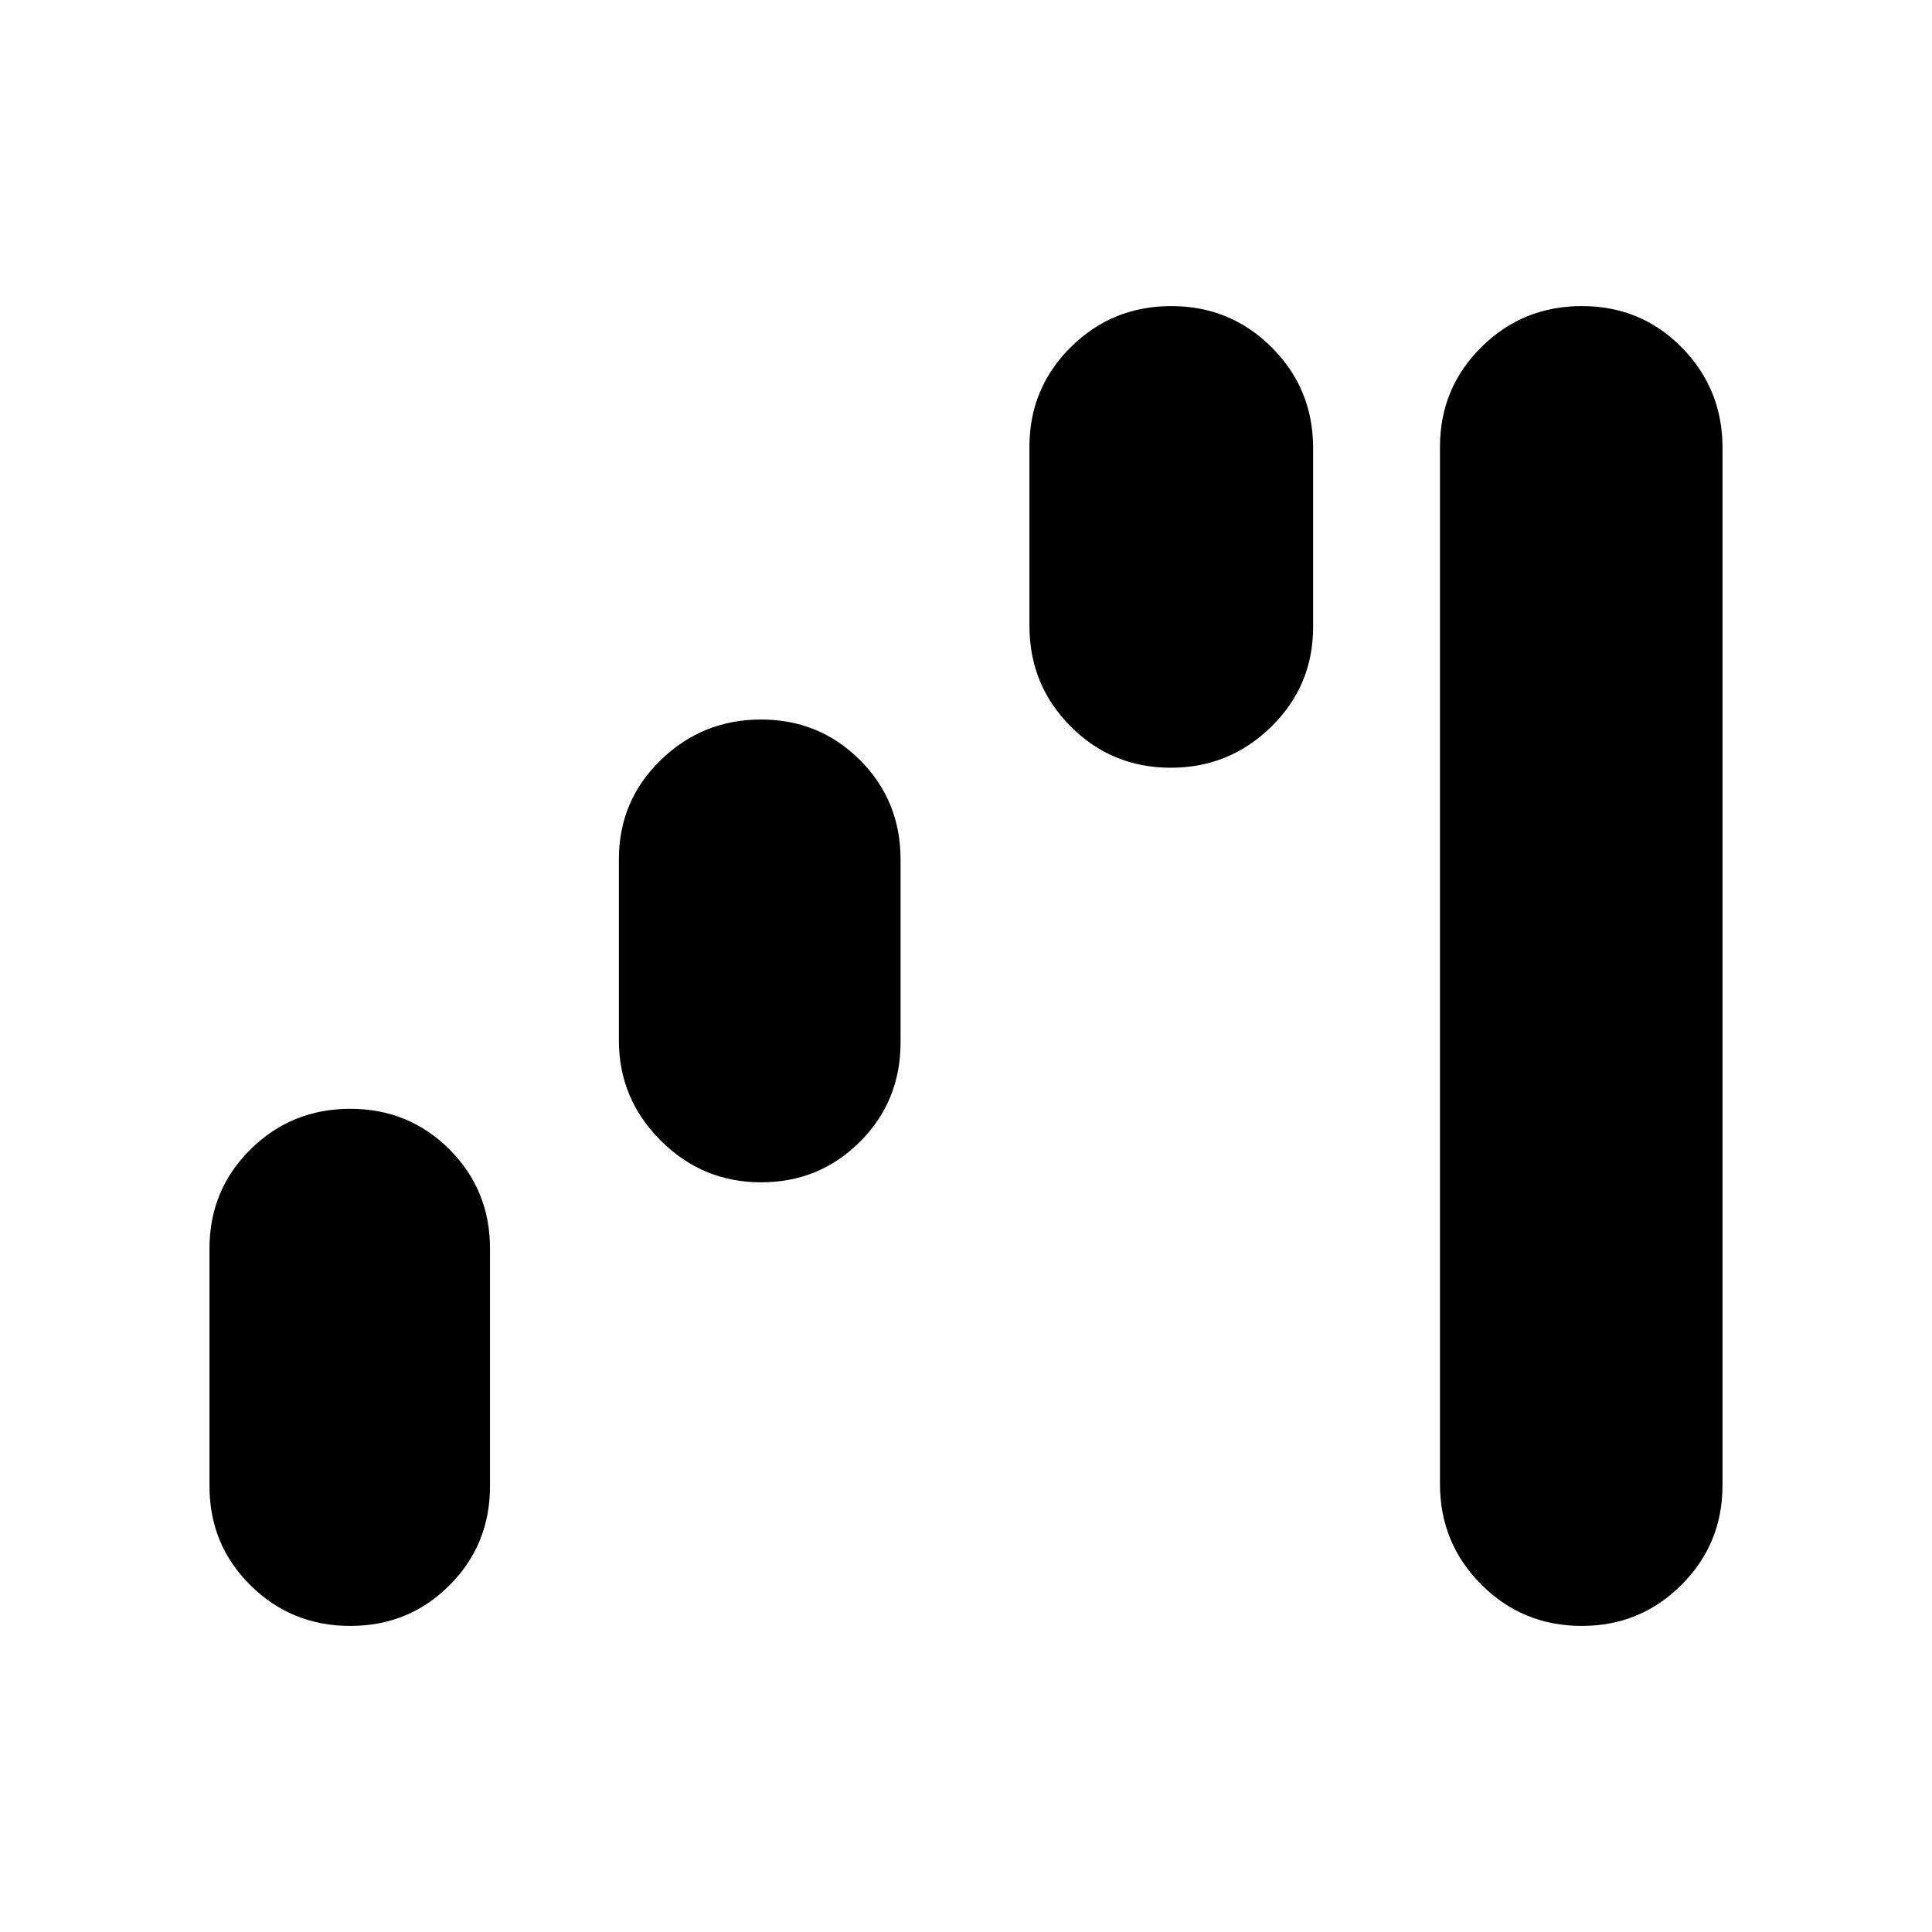 <svg xmlns="http://www.w3.org/2000/svg" height="20" viewBox="0 -960 960 960" width="20"><path d="M174.02-152.09q-29.14 0-49.54-20.16-20.39-20.16-20.39-49.32v-118q0-29.15 20.39-49.31 20.4-20.16 49.54-20.16t49.3 20.16q20.16 20.16 20.16 49.31v118q0 29.16-20.16 49.32t-49.3 20.16Zm204.1-220.43q-29.04 0-49.82-20.75-20.78-20.74-20.78-49.73v-90q0-29.16 20.78-49.32t49.82-20.16q29.04 0 49.2 20.16 20.16 20.16 20.16 49.32v91q0 29.16-20.16 49.32t-49.2 20.16Zm203.66-206q-29.37 0-49.81-20.56-20.45-20.55-20.45-49.92v-89q0-29.13 20.56-49.52 20.56-20.39 49.94-20.39 29.37 0 49.92 20.55 20.54 20.56 20.54 49.93v89q0 29.13-20.78 49.52-20.78 20.39-49.92 20.39Zm204.2 426.43q-29.37 0-49.92-20.55-20.54-20.56-20.54-49.93V-738q0-29.13 20.56-49.52 20.56-20.39 49.94-20.39 29.37 0 49.63 20.55 20.26 20.56 20.26 49.93V-222q0 29.13-20.39 49.52-20.4 20.39-49.54 20.39Z"/></svg>